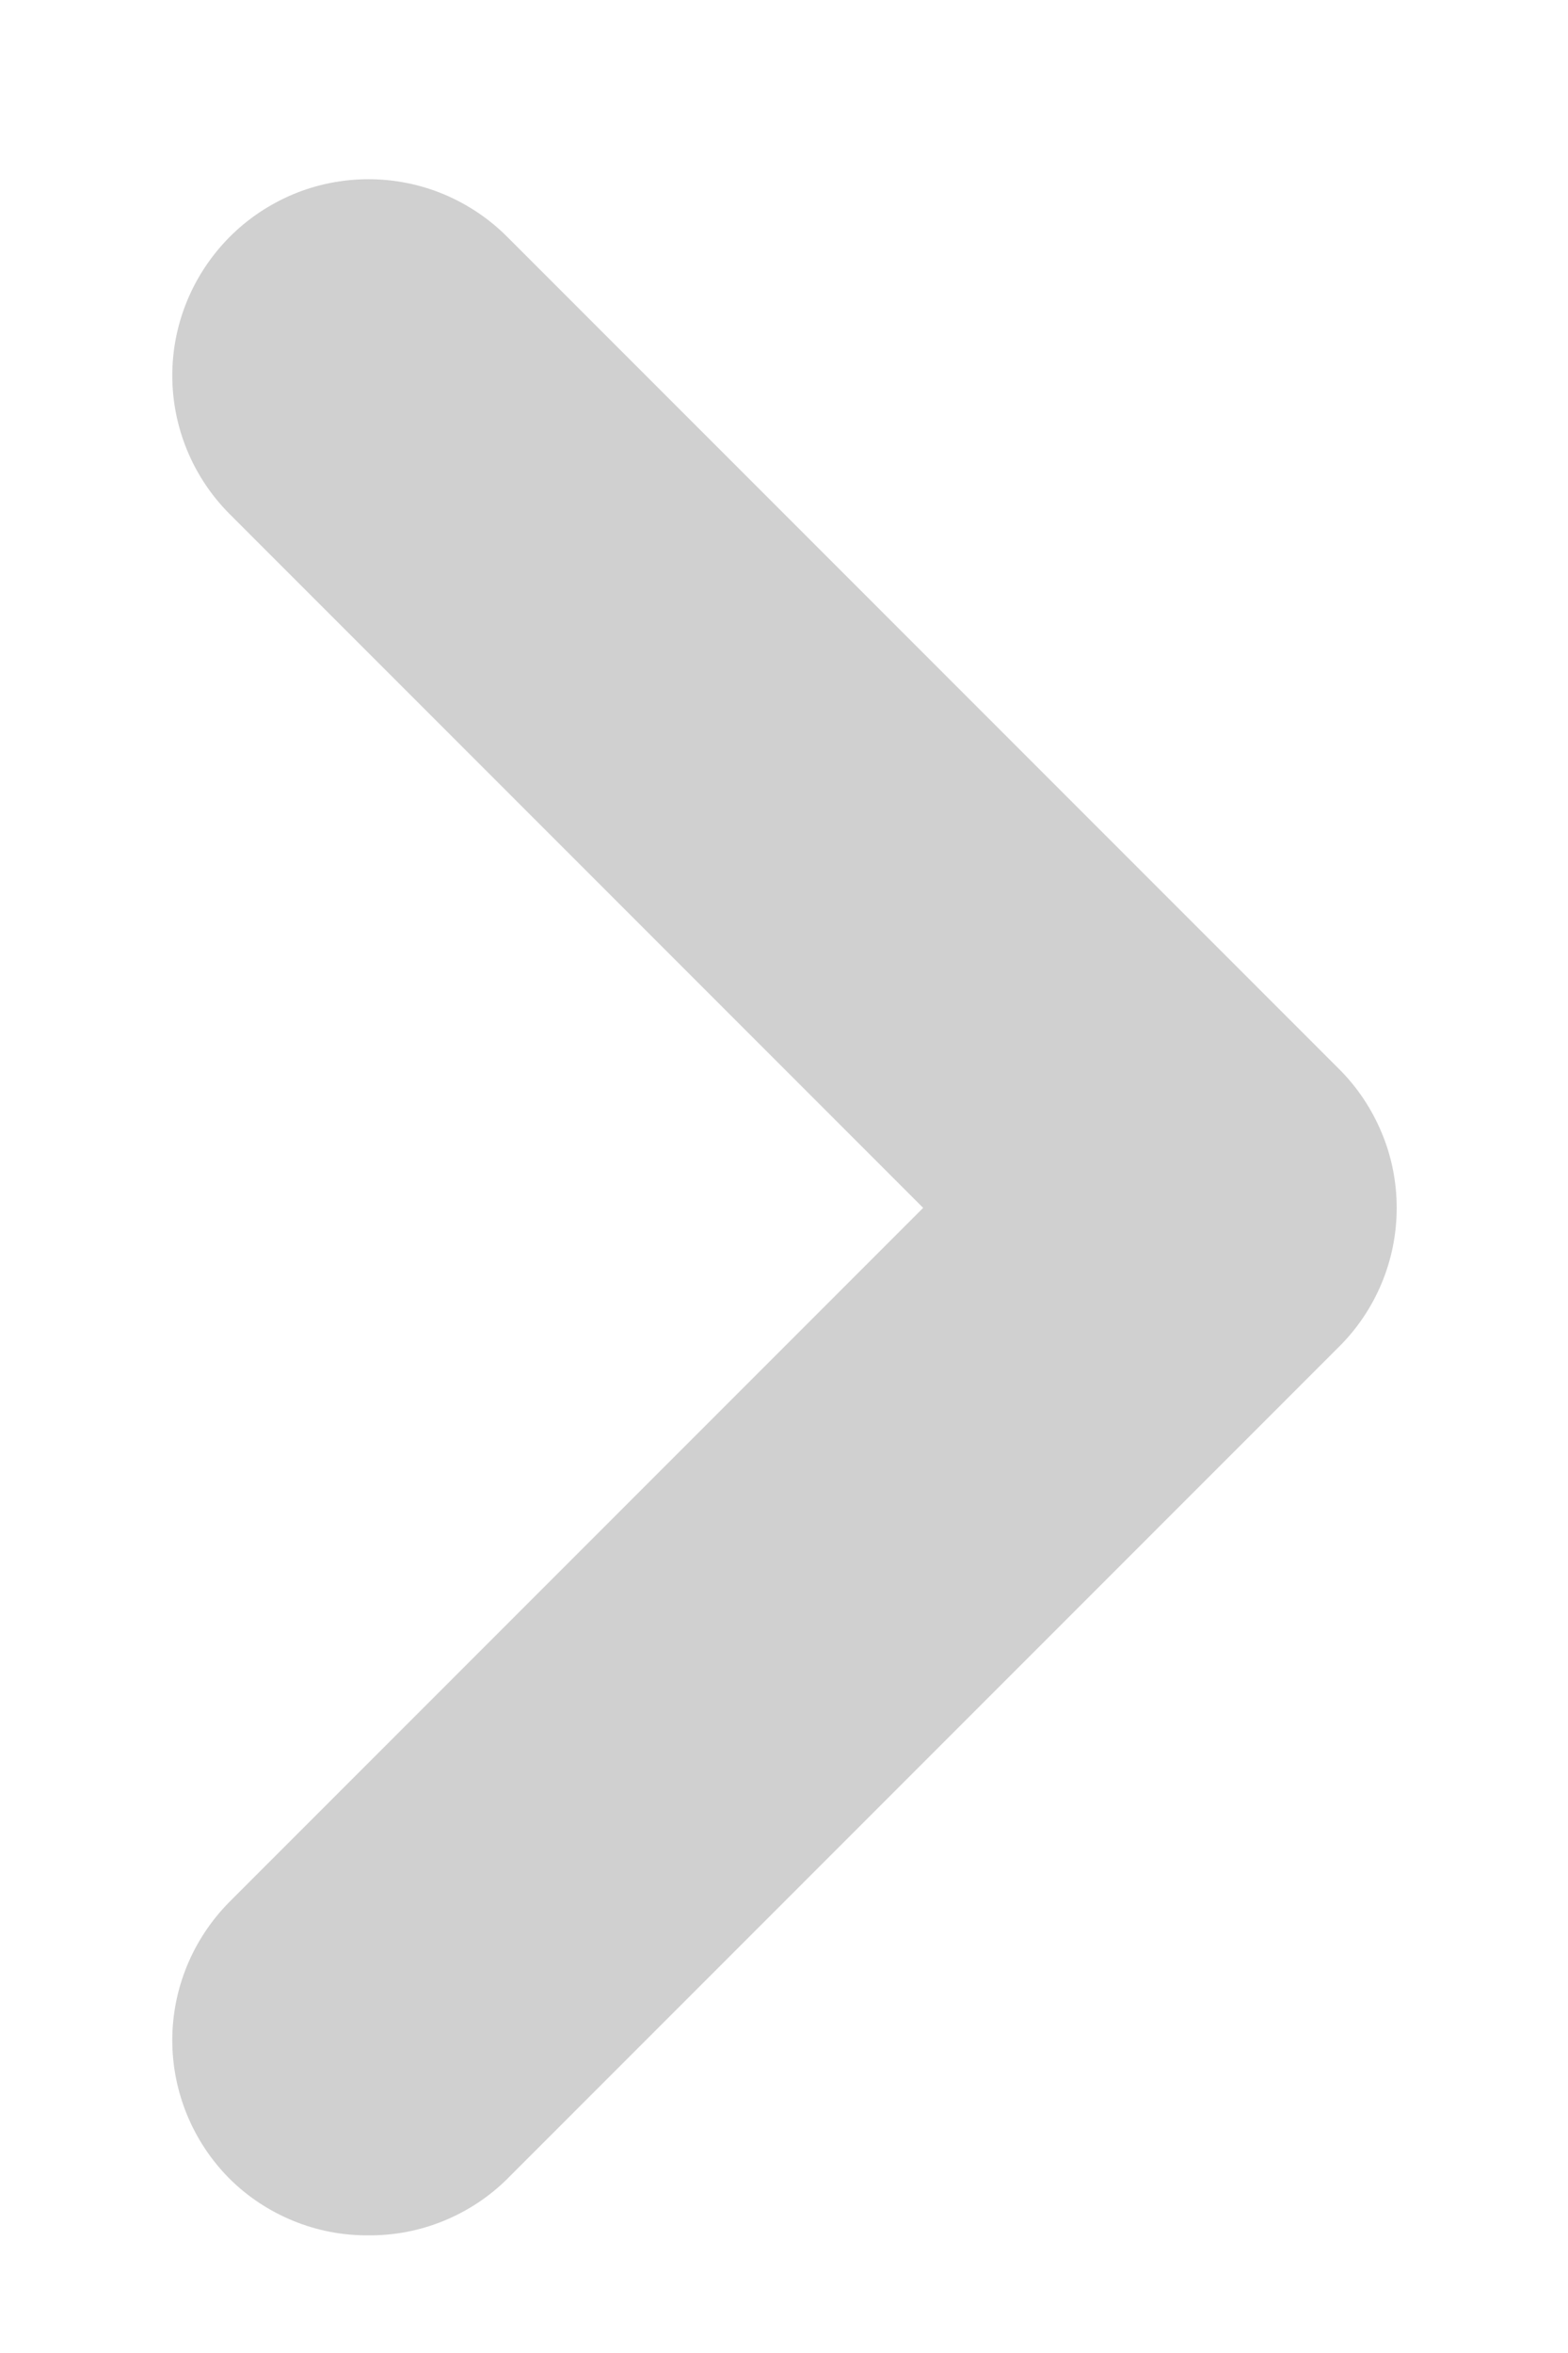 <svg width="8" height="12" viewBox="0 0 8 12" fill="none" xmlns="http://www.w3.org/2000/svg">
<path d="M6.83 5.45L2.59 1.21C2.497 1.116 2.386 1.042 2.265 0.991C2.143 0.94 2.012 0.914 1.88 0.914C1.748 0.914 1.617 0.94 1.495 0.991C1.374 1.042 1.263 1.116 1.17 1.21C0.984 1.398 0.879 1.651 0.879 1.915C0.879 2.179 0.984 2.433 1.17 2.62L4.71 6.16L1.17 9.7C0.984 9.888 0.879 10.141 0.879 10.405C0.879 10.669 0.984 10.923 1.17 11.11C1.263 11.203 1.374 11.276 1.496 11.326C1.618 11.376 1.748 11.401 1.88 11.4C2.012 11.401 2.142 11.376 2.264 11.326C2.386 11.276 2.497 11.203 2.59 11.11L6.83 6.87C6.924 6.777 6.998 6.667 7.049 6.545C7.1 6.423 7.126 6.292 7.126 6.16C7.126 6.028 7.1 5.897 7.049 5.776C6.998 5.654 6.924 5.543 6.83 5.45Z" fill="#D0D0D0"/>
</svg>